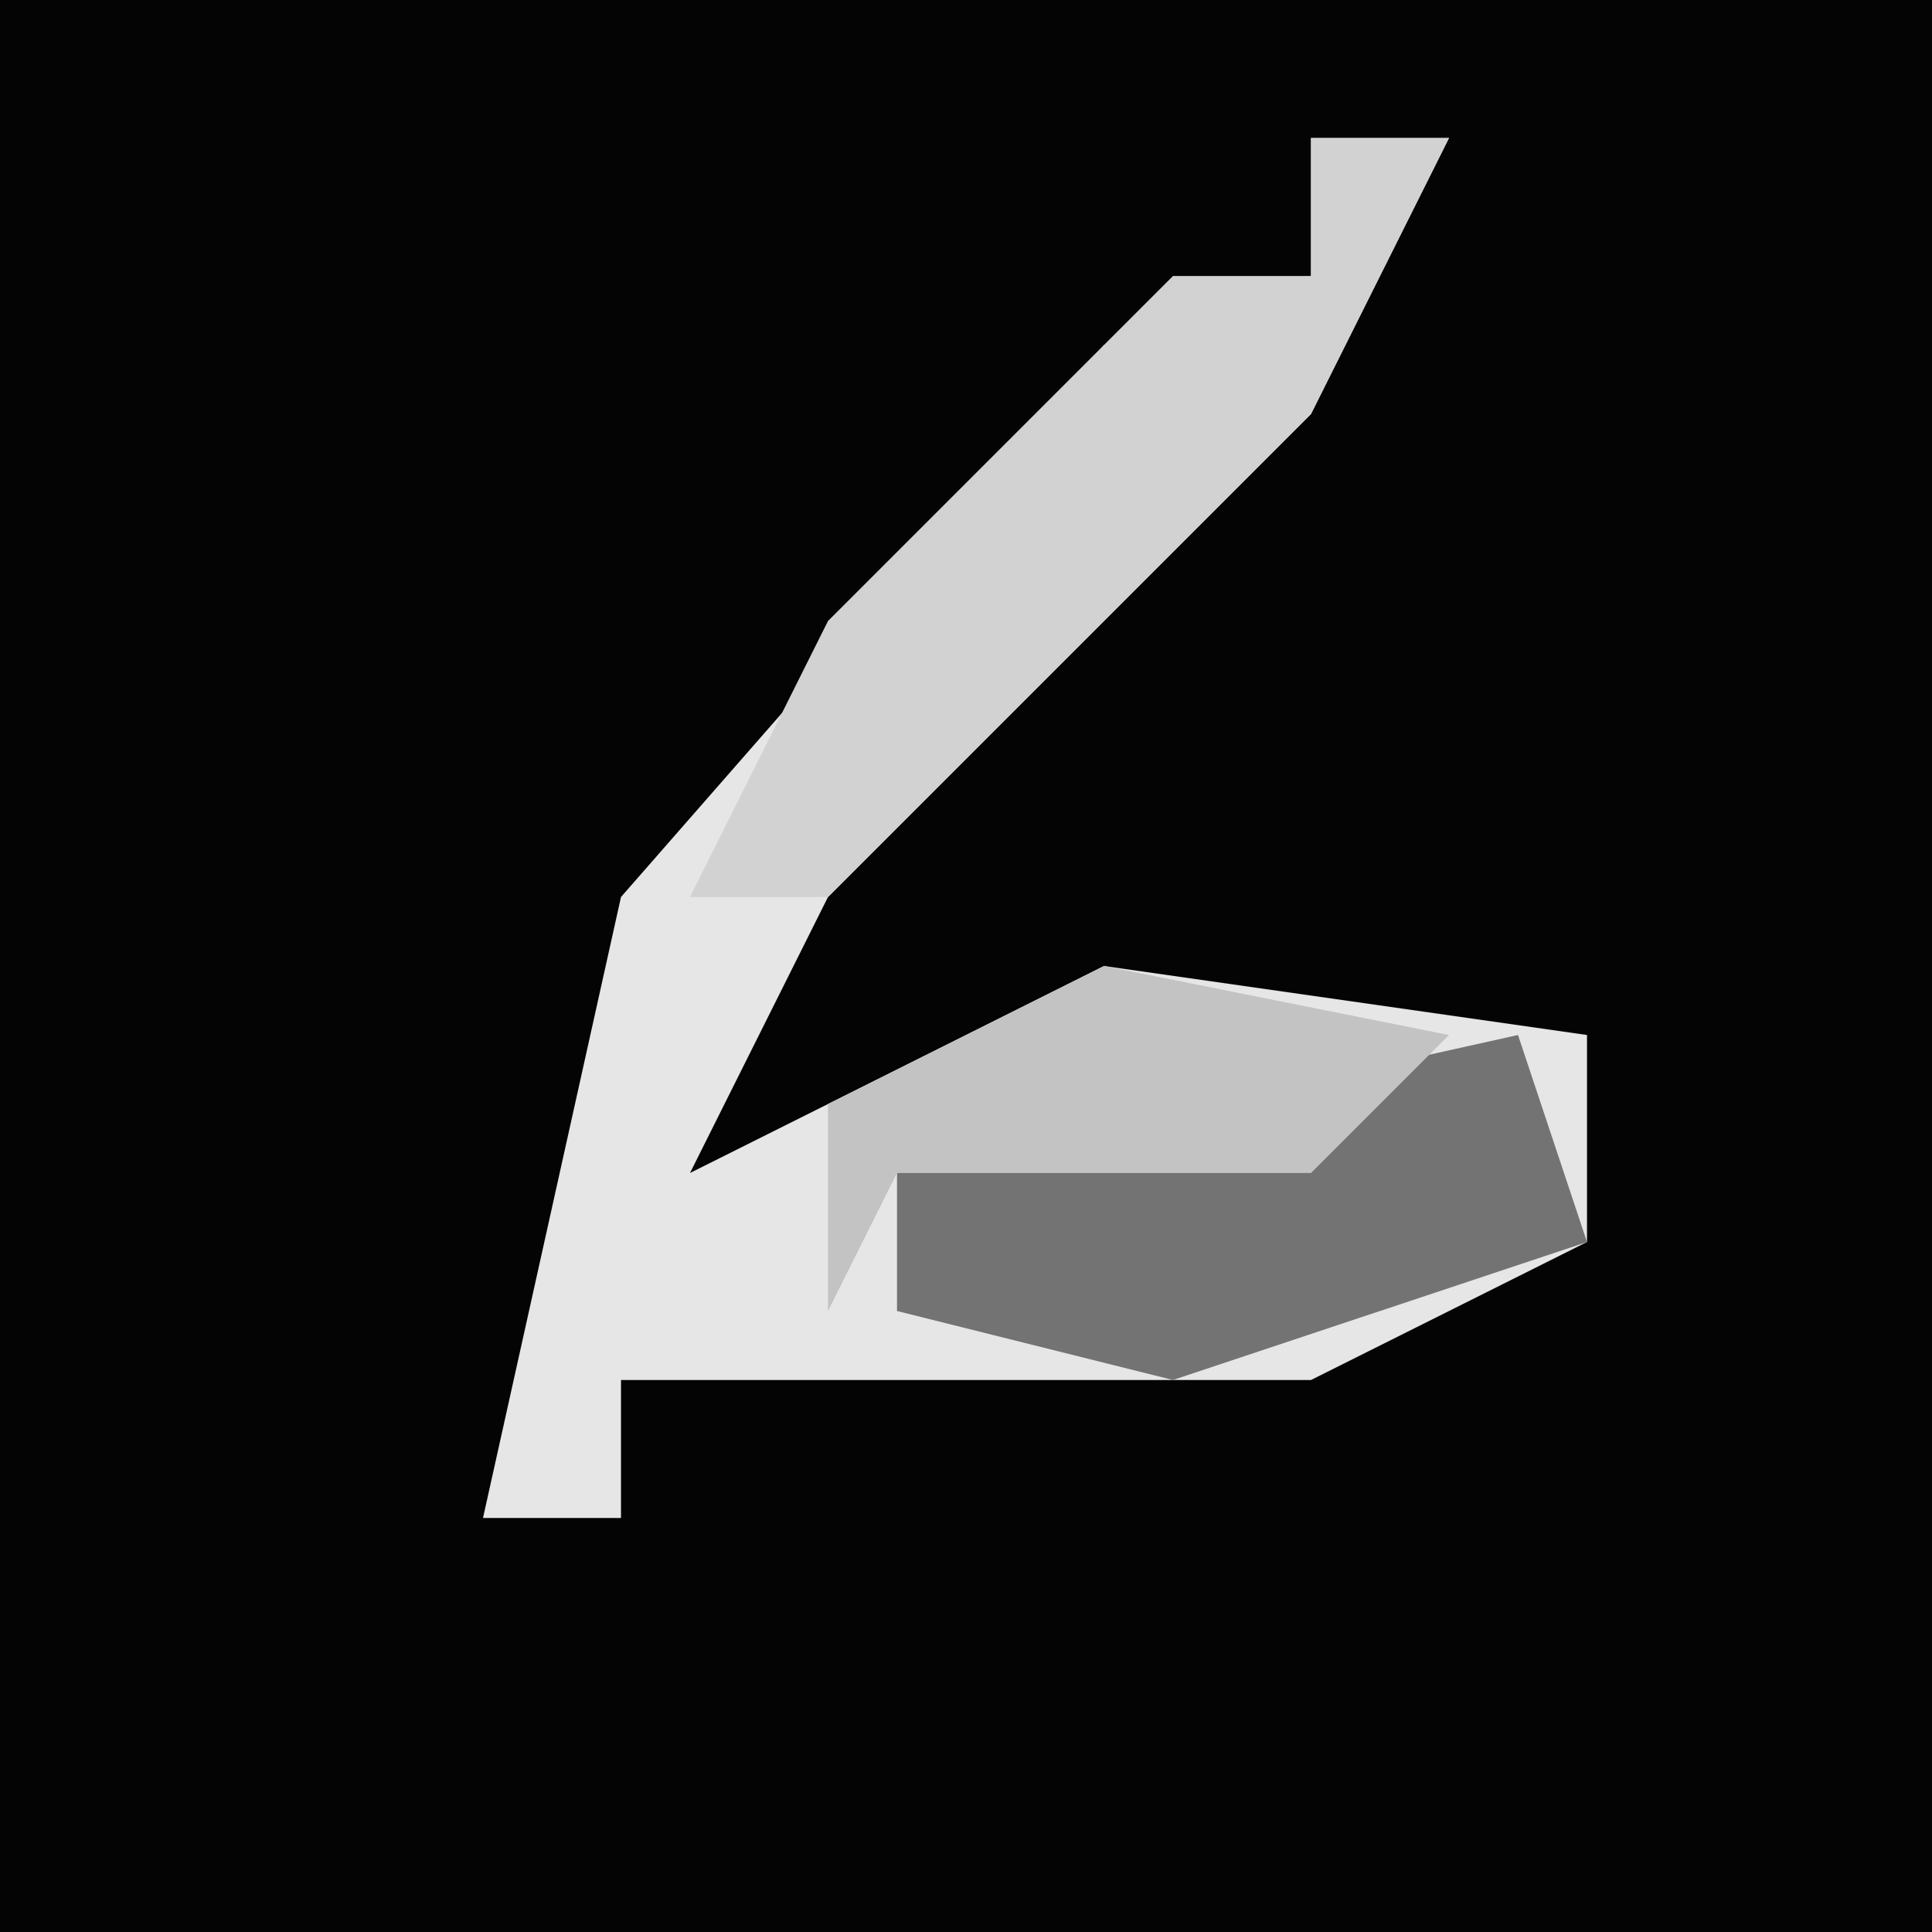 <?xml version="1.0" encoding="UTF-8"?>
<svg version="1.1" xmlns="http://www.w3.org/2000/svg" width="28" height="28">
<path d="M0,0 L28,0 L28,28 L0,28 Z " fill="#040404" transform="translate(0,0)"/>
<path d="M0,0 L2,0 L0,4 L-7,11 L-9,15 L-3,12 L4,13 L4,16 L0,18 L-10,18 L-10,20 L-12,20 L-10,11 L-3,3 L0,2 Z " fill="#E6E6E6" transform="translate(19,2)"/>
<path d="M0,0 L2,0 L0,4 L-7,11 L-9,11 L-7,7 L-2,2 L0,2 Z " fill="#D2D2D2" transform="translate(19,2)"/>
<path d="M0,0 L1,3 L-5,5 L-9,4 L-9,2 Z " fill="#737373" transform="translate(22,15)"/>
<path d="M0,0 L5,1 L3,3 L-3,3 L-4,5 L-4,2 Z " fill="#C3C3C3" transform="translate(16,14)"/>
</svg>
